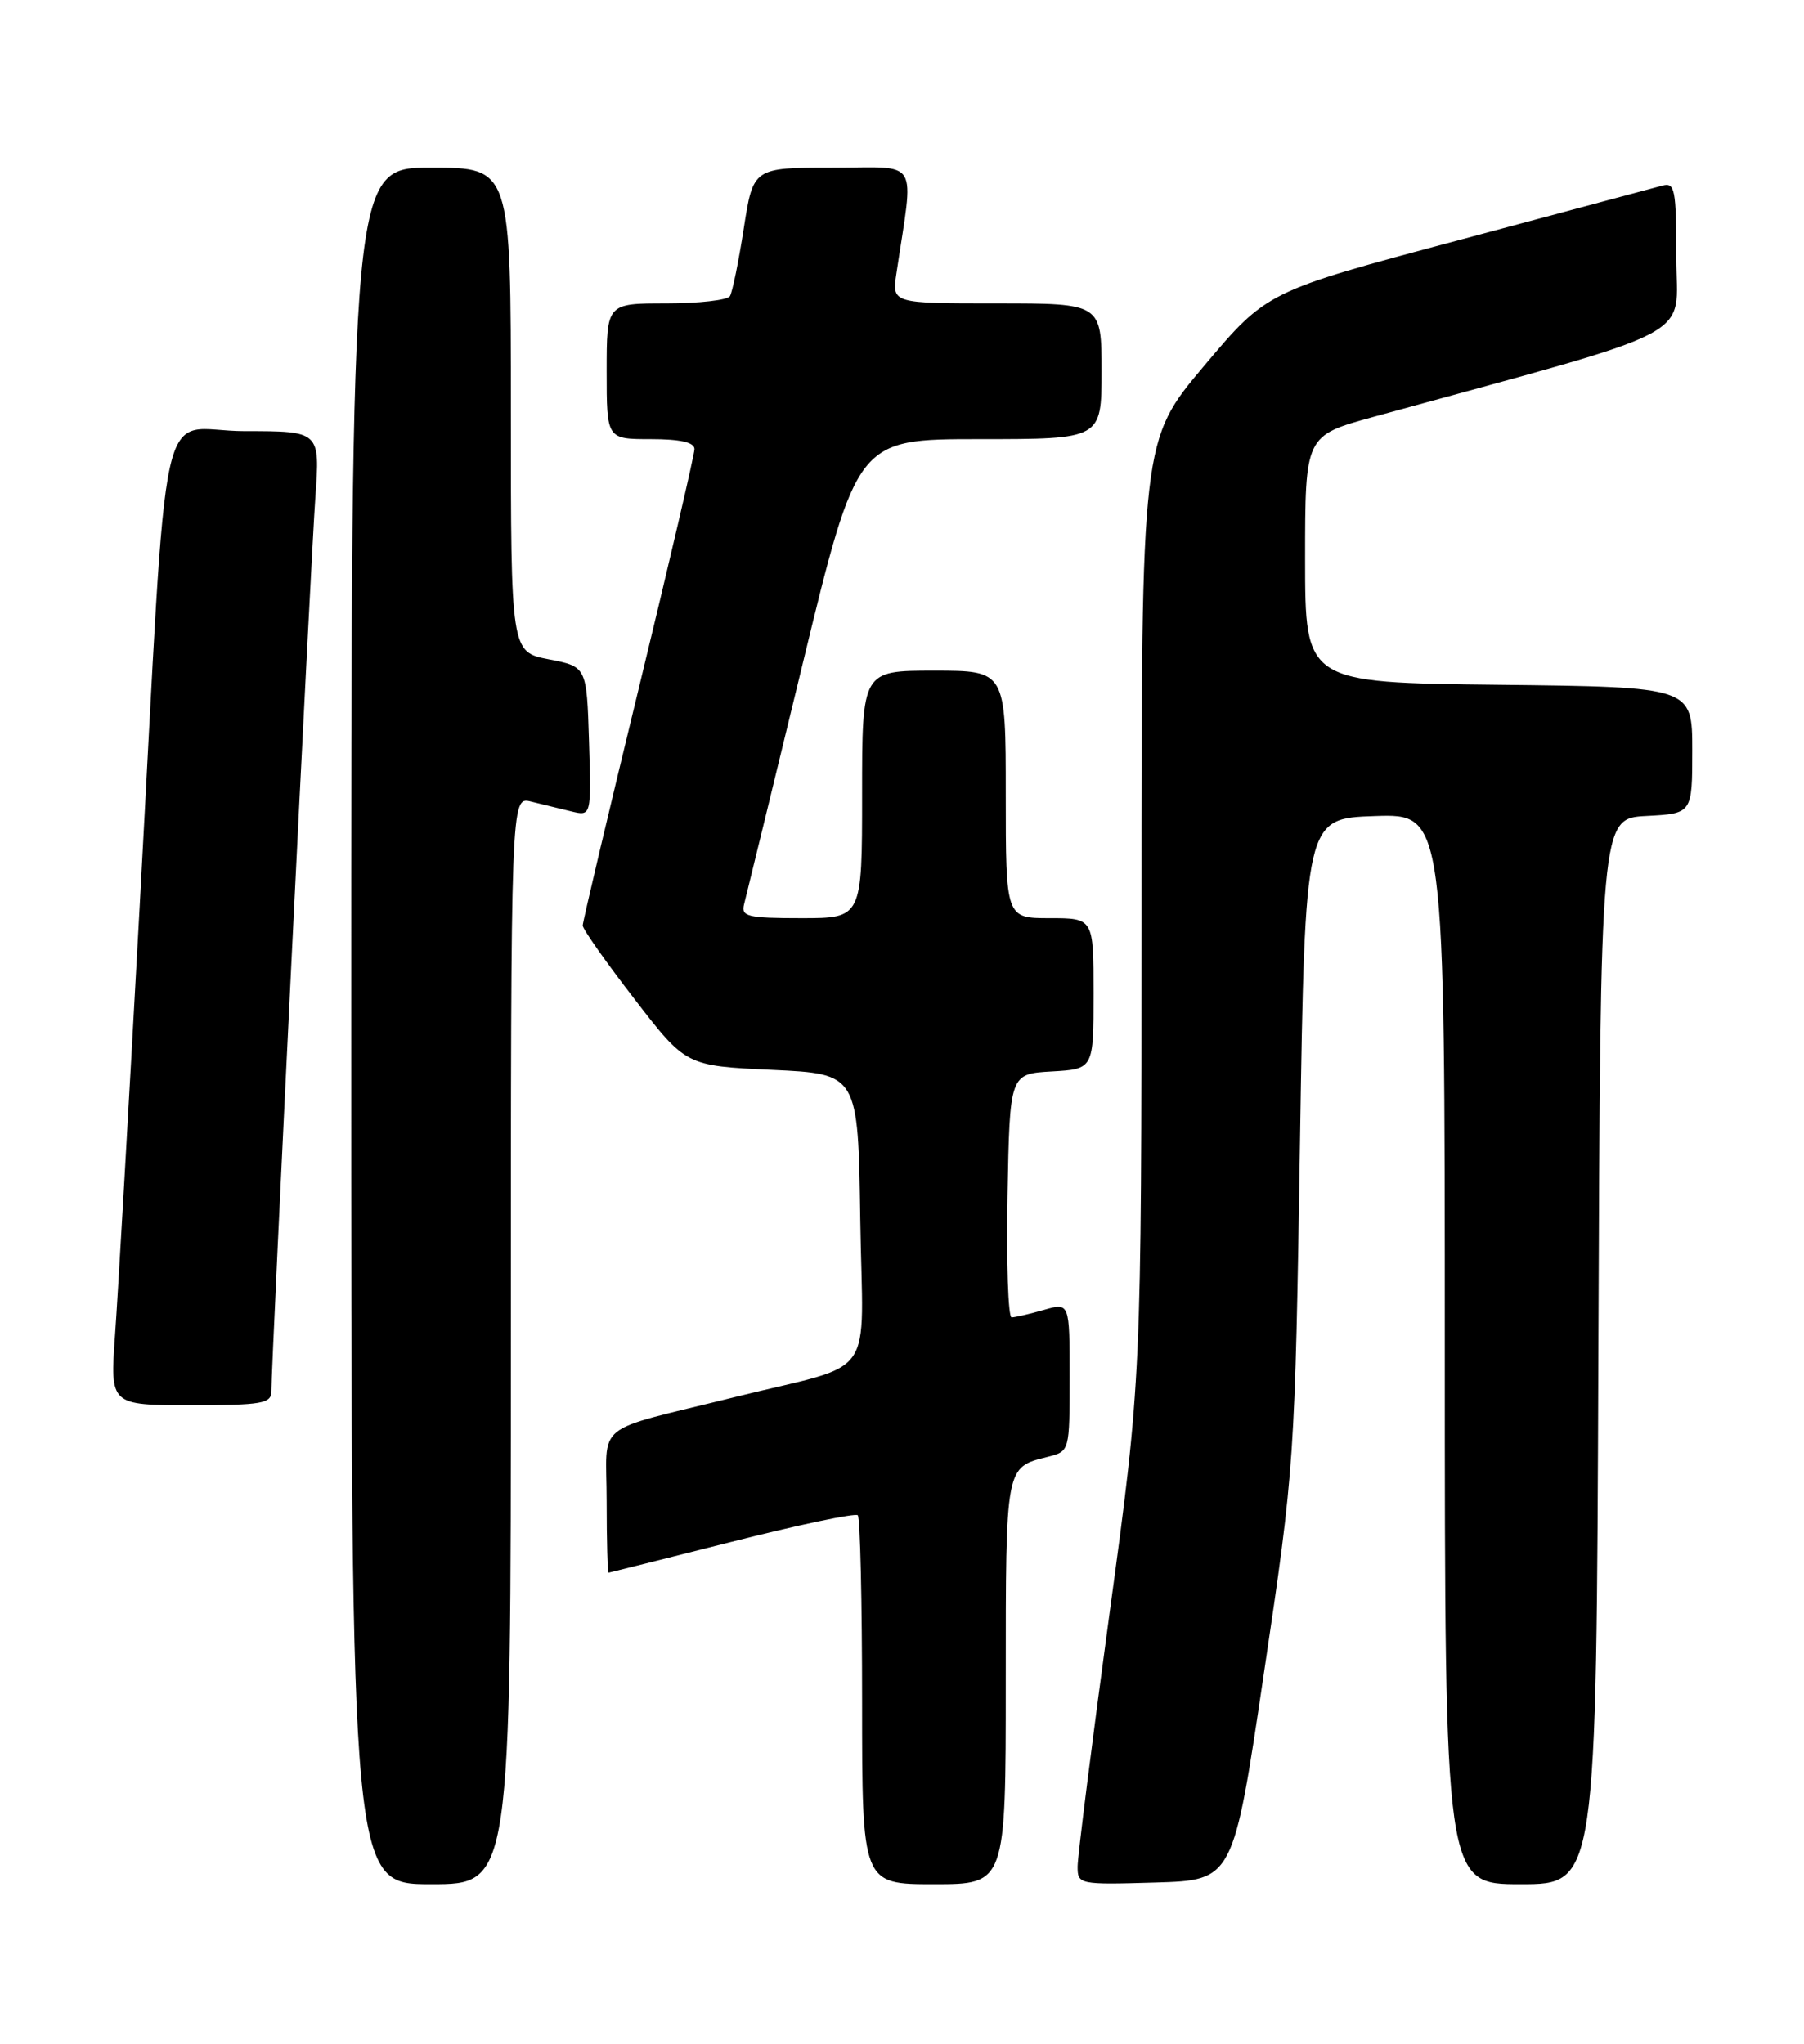 <?xml version="1.0" encoding="UTF-8" standalone="no"?>
<!DOCTYPE svg PUBLIC "-//W3C//DTD SVG 1.1//EN" "http://www.w3.org/Graphics/SVG/1.1/DTD/svg11.dtd" >
<svg xmlns="http://www.w3.org/2000/svg" xmlns:xlink="http://www.w3.org/1999/xlink" version="1.1" viewBox="0 0 226 256">
 <g >
 <path fill="currentColor"
d=" M 64.00 167.89 C 64.00 99.78 64.00 99.78 66.50 100.39 C 67.88 100.73 70.14 101.28 71.54 101.62 C 74.08 102.24 74.08 102.24 73.79 92.87 C 73.50 83.50 73.50 83.50 68.75 82.58 C 64.00 81.66 64.00 81.66 64.00 51.33 C 64.00 21.00 64.00 21.00 54.00 21.00 C 44.00 21.00 44.00 21.00 44.00 128.50 C 44.00 236.00 44.00 236.00 54.00 236.00 C 64.00 236.00 64.00 236.00 64.00 167.89 Z  M 126.00 210.62 C 126.00 183.43 125.93 183.81 131.26 182.47 C 134.00 181.78 134.00 181.78 134.00 172.46 C 134.00 163.14 134.00 163.14 130.76 164.07 C 128.97 164.58 127.16 165.00 126.73 165.00 C 126.30 165.00 126.07 158.14 126.22 149.75 C 126.50 134.50 126.50 134.50 131.75 134.20 C 137.00 133.90 137.00 133.90 137.00 124.45 C 137.00 115.00 137.00 115.00 131.50 115.00 C 126.00 115.00 126.00 115.00 126.00 99.50 C 126.00 84.00 126.00 84.00 117.00 84.00 C 108.00 84.00 108.00 84.00 108.00 99.50 C 108.00 115.00 108.00 115.00 100.38 115.00 C 93.62 115.00 92.82 114.80 93.22 113.25 C 93.47 112.29 96.76 98.79 100.53 83.25 C 107.38 55.00 107.38 55.00 122.69 55.00 C 138.00 55.00 138.00 55.00 138.00 46.50 C 138.00 38.00 138.00 38.00 124.87 38.00 C 111.74 38.00 111.74 38.00 112.30 34.25 C 114.50 19.50 115.40 21.00 104.32 21.00 C 94.36 21.00 94.36 21.00 93.18 28.60 C 92.53 32.78 91.75 36.60 91.44 37.10 C 91.13 37.59 87.53 38.00 83.44 38.00 C 76.00 38.00 76.00 38.00 76.00 46.50 C 76.00 55.00 76.00 55.00 81.50 55.00 C 85.23 55.00 87.00 55.40 87.00 56.25 C 87.00 56.94 83.85 70.46 80.00 86.31 C 76.15 102.15 73.00 115.48 73.00 115.92 C 73.00 116.37 75.91 120.50 79.47 125.11 C 85.93 133.50 85.93 133.50 96.72 134.00 C 107.50 134.50 107.50 134.50 107.77 152.71 C 108.08 173.41 110.15 170.49 92.00 175.00 C 73.99 179.48 76.00 177.84 76.00 188.04 C 76.00 192.97 76.11 196.99 76.25 196.98 C 76.39 196.96 83.34 195.22 91.71 193.10 C 100.07 190.98 107.16 189.49 107.46 189.79 C 107.76 190.09 108.00 200.61 108.00 213.17 C 108.00 236.00 108.00 236.00 117.00 236.00 C 126.00 236.00 126.00 236.00 126.00 210.62 Z  M 158.35 209.50 C 162.19 183.66 162.22 183.26 162.86 143.00 C 163.50 102.50 163.50 102.50 172.25 102.21 C 181.00 101.92 181.00 101.92 181.00 168.96 C 181.00 236.00 181.00 236.00 190.49 236.00 C 199.99 236.00 199.99 236.00 200.24 169.25 C 200.50 102.50 200.50 102.50 206.25 102.20 C 212.00 101.90 212.00 101.90 212.00 93.97 C 212.00 86.04 212.00 86.04 187.75 85.77 C 163.50 85.50 163.50 85.50 163.50 70.03 C 163.50 54.57 163.50 54.57 172.00 52.23 C 213.73 40.76 210.00 42.72 210.00 32.24 C 210.00 23.70 209.83 22.81 208.25 23.25 C 207.29 23.51 195.75 26.60 182.60 30.12 C 158.71 36.50 158.71 36.50 150.85 45.82 C 143.00 55.14 143.00 55.14 143.00 113.90 C 143.00 172.67 143.00 172.67 139.00 202.08 C 136.80 218.26 135.00 232.53 135.00 233.79 C 135.00 236.03 135.18 236.07 144.75 235.79 C 154.50 235.50 154.50 235.50 158.35 209.50 Z  M 34.00 174.24 C 34.00 170.60 38.94 70.15 39.51 62.25 C 40.10 54.00 40.10 54.00 30.64 54.00 C 19.51 54.00 21.18 46.41 17.50 113.50 C 16.15 138.25 14.76 162.44 14.41 167.25 C 13.79 176.00 13.79 176.00 23.89 176.00 C 32.87 176.00 34.00 175.80 34.00 174.24 Z "/>
</g>
</svg>